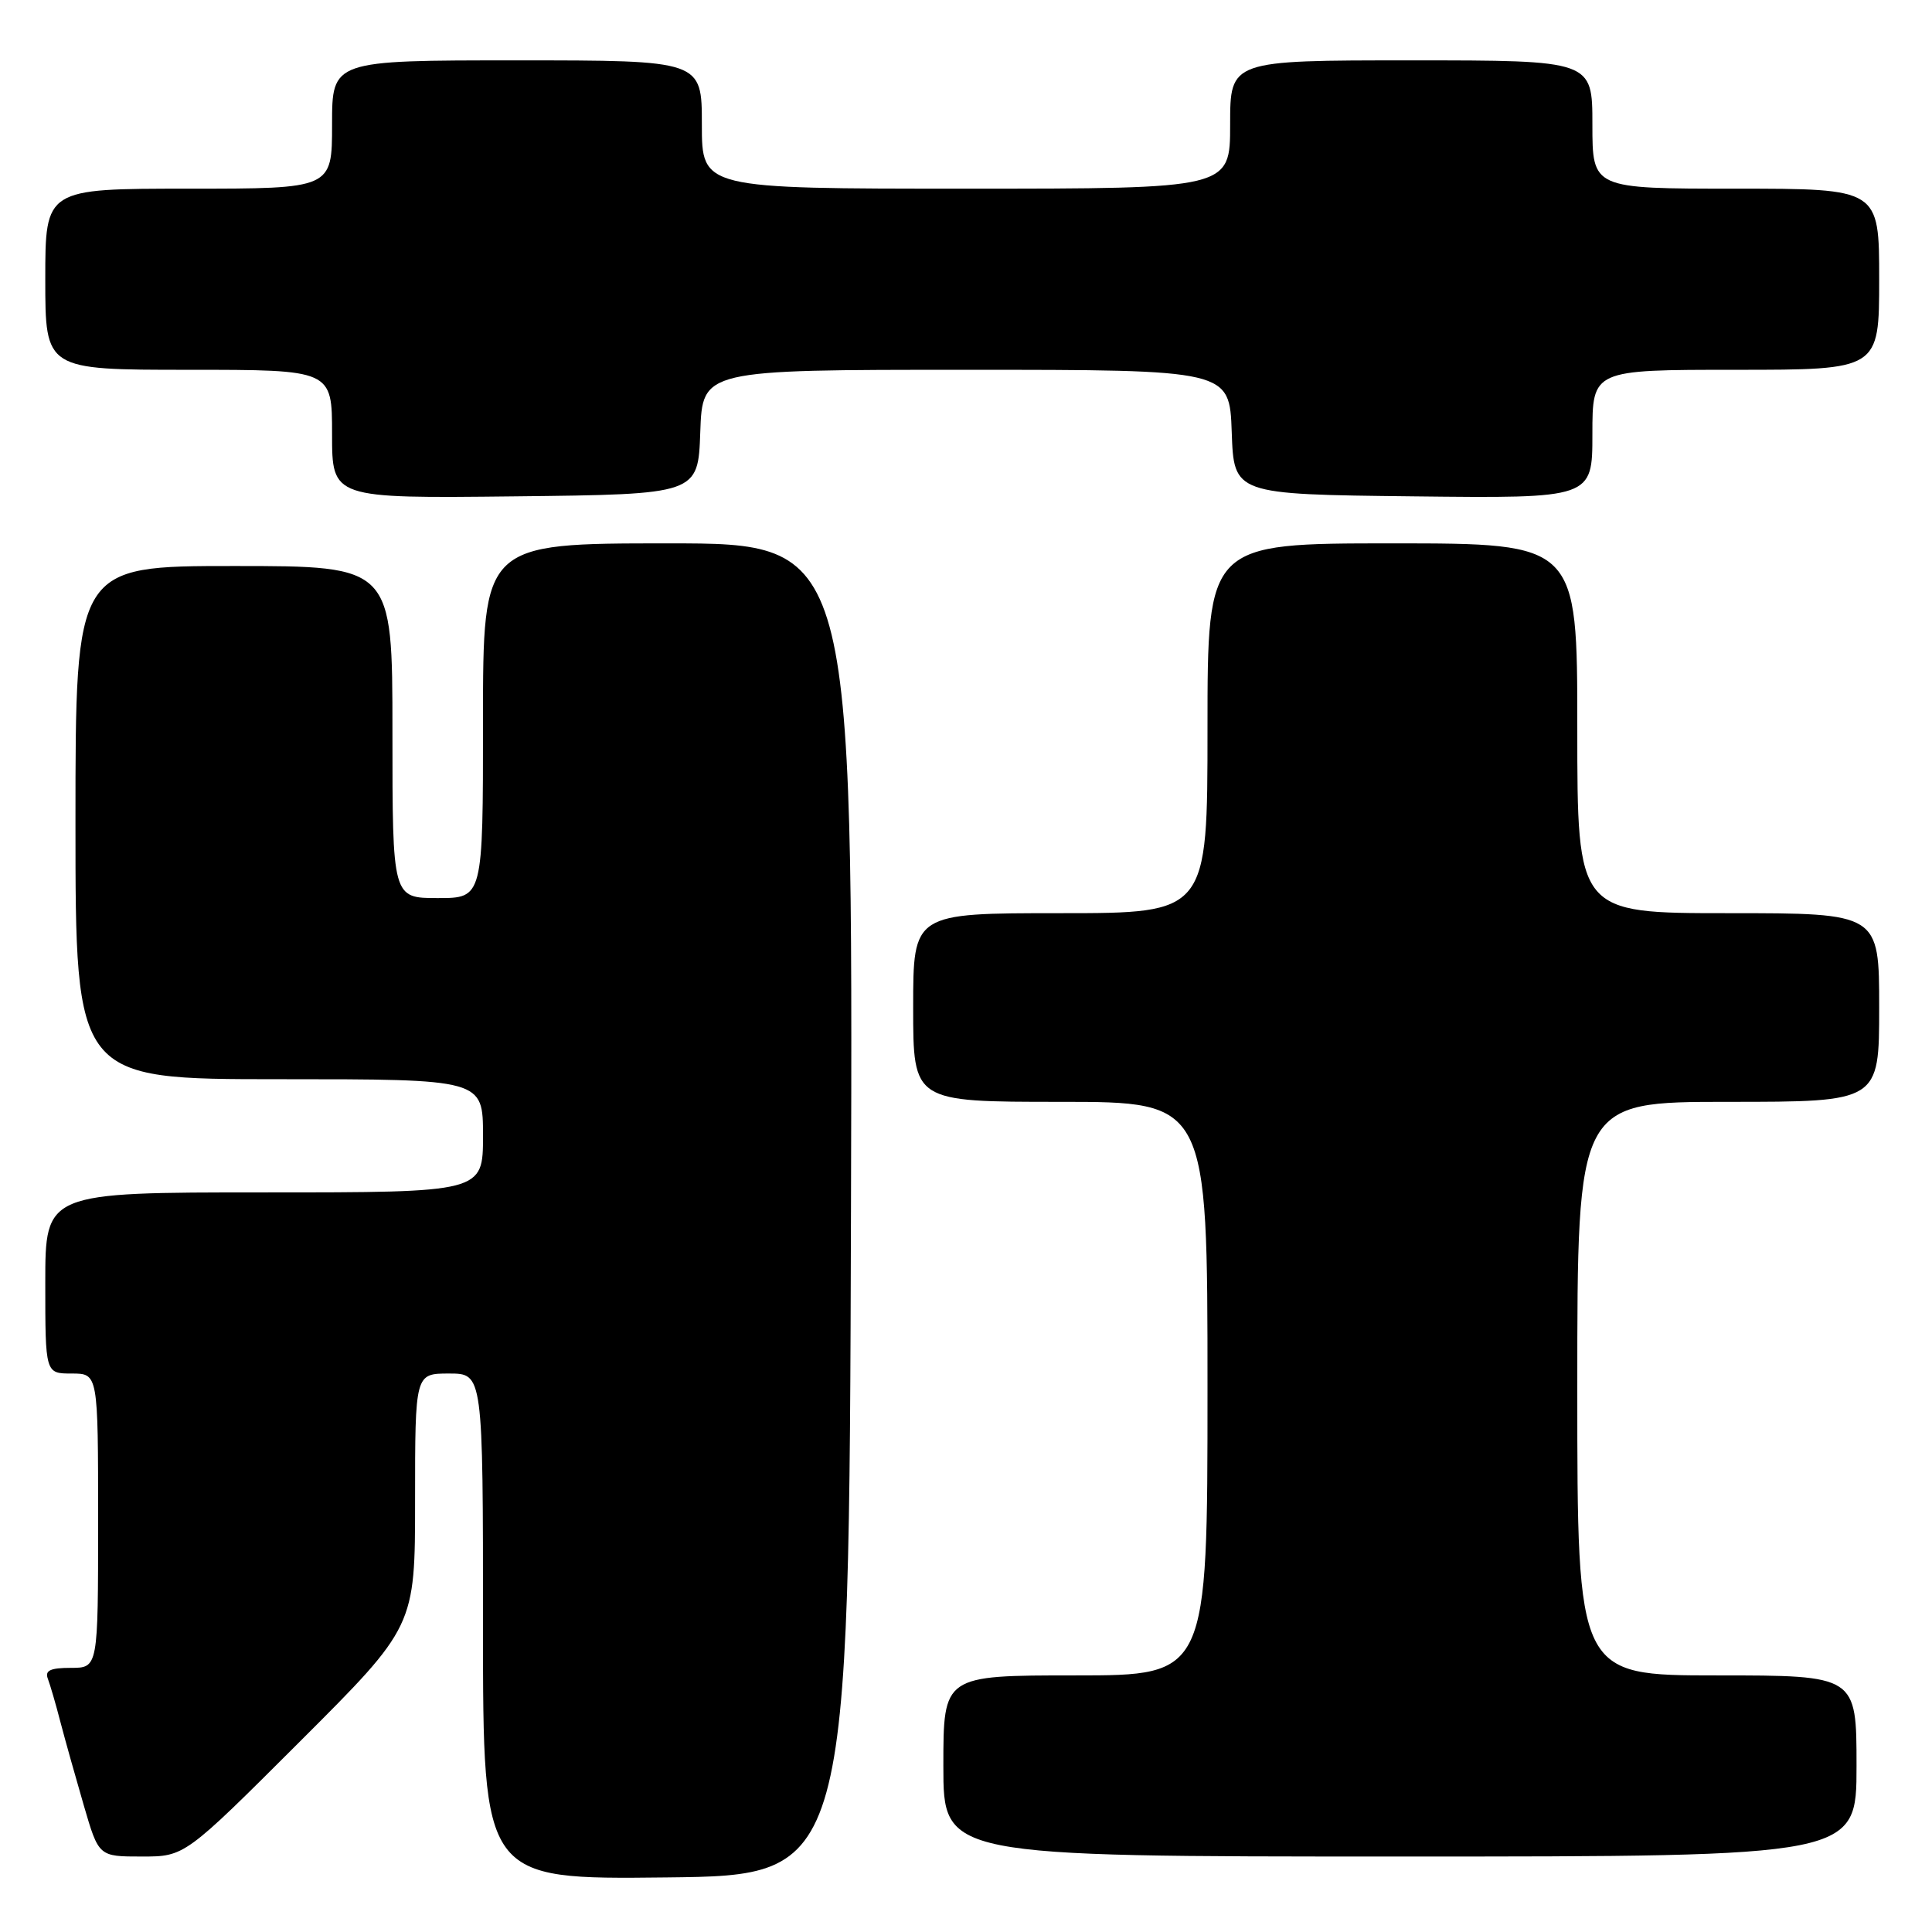 <?xml version="1.0" encoding="UTF-8" standalone="no"?>
<!DOCTYPE svg PUBLIC "-//W3C//DTD SVG 1.1//EN" "http://www.w3.org/Graphics/SVG/1.1/DTD/svg11.dtd" >
<svg xmlns="http://www.w3.org/2000/svg" xmlns:xlink="http://www.w3.org/1999/xlink" version="1.1" viewBox="0 0 256 256">
 <g >
 <path fill="currentColor"
d=" M 112.76 160.25 C 113.01 72.00 113.01 72.00 88.51 72.00 C 64.00 72.00 64.00 72.00 64.00 95.50 C 64.00 119.00 64.00 119.00 58.00 119.00 C 52.00 119.00 52.00 119.00 52.00 97.00 C 52.00 75.00 52.00 75.00 31.00 75.00 C 10.00 75.00 10.00 75.00 10.00 109.00 C 10.00 143.00 10.00 143.00 37.00 143.00 C 64.00 143.00 64.00 143.00 64.00 150.50 C 64.00 158.00 64.00 158.00 35.00 158.00 C 6.00 158.00 6.00 158.00 6.00 170.00 C 6.00 182.00 6.00 182.00 9.50 182.00 C 13.00 182.00 13.00 182.00 13.00 201.50 C 13.00 221.00 13.00 221.00 9.39 221.00 C 6.67 221.00 5.92 221.35 6.34 222.44 C 6.64 223.23 7.40 225.82 8.01 228.19 C 8.63 230.56 10.03 235.54 11.11 239.25 C 13.08 246.00 13.08 246.00 18.78 246.00 C 24.48 246.00 24.48 246.00 39.74 230.76 C 55.00 215.52 55.00 215.52 55.00 198.76 C 55.00 182.00 55.00 182.00 59.50 182.00 C 64.00 182.00 64.00 182.00 64.00 215.52 C 64.00 249.04 64.00 249.04 88.25 248.77 C 112.50 248.50 112.50 248.50 112.76 160.25 Z  M 246.00 234.00 C 246.00 222.00 246.00 222.00 227.50 222.00 C 209.00 222.00 209.00 222.00 209.00 184.00 C 209.00 146.00 209.00 146.00 229.00 146.00 C 249.00 146.00 249.00 146.00 249.00 133.50 C 249.00 121.00 249.00 121.00 229.00 121.00 C 209.00 121.00 209.00 121.00 209.00 96.50 C 209.00 72.00 209.00 72.00 184.50 72.00 C 160.00 72.00 160.00 72.00 160.00 96.50 C 160.00 121.00 160.00 121.00 140.50 121.00 C 121.00 121.00 121.00 121.00 121.00 133.50 C 121.00 146.00 121.00 146.00 140.50 146.00 C 160.00 146.00 160.00 146.00 160.00 184.00 C 160.00 222.00 160.00 222.00 142.50 222.00 C 125.00 222.00 125.00 222.00 125.00 234.00 C 125.00 246.00 125.00 246.00 185.50 246.00 C 246.00 246.00 246.00 246.00 246.00 234.00 Z  M 92.79 57.25 C 93.08 49.00 93.08 49.00 128.00 49.00 C 162.92 49.00 162.92 49.00 163.21 57.25 C 163.50 65.50 163.50 65.50 187.25 65.77 C 211.00 66.04 211.00 66.04 211.00 57.52 C 211.00 49.00 211.00 49.00 230.00 49.00 C 249.00 49.00 249.00 49.00 249.00 37.00 C 249.00 25.00 249.00 25.00 230.00 25.00 C 211.00 25.00 211.00 25.00 211.00 16.50 C 211.00 8.00 211.00 8.00 187.00 8.00 C 163.00 8.00 163.00 8.00 163.00 16.50 C 163.00 25.00 163.00 25.00 128.00 25.00 C 93.00 25.00 93.00 25.00 93.00 16.50 C 93.00 8.00 93.00 8.00 68.50 8.00 C 44.00 8.00 44.00 8.00 44.00 16.50 C 44.00 25.00 44.00 25.00 25.00 25.00 C 6.00 25.00 6.00 25.00 6.00 37.00 C 6.00 49.00 6.00 49.00 25.00 49.00 C 44.00 49.00 44.00 49.00 44.00 57.52 C 44.00 66.04 44.00 66.04 68.25 65.77 C 92.50 65.50 92.50 65.50 92.79 57.25 Z "/>
</g>
</svg>